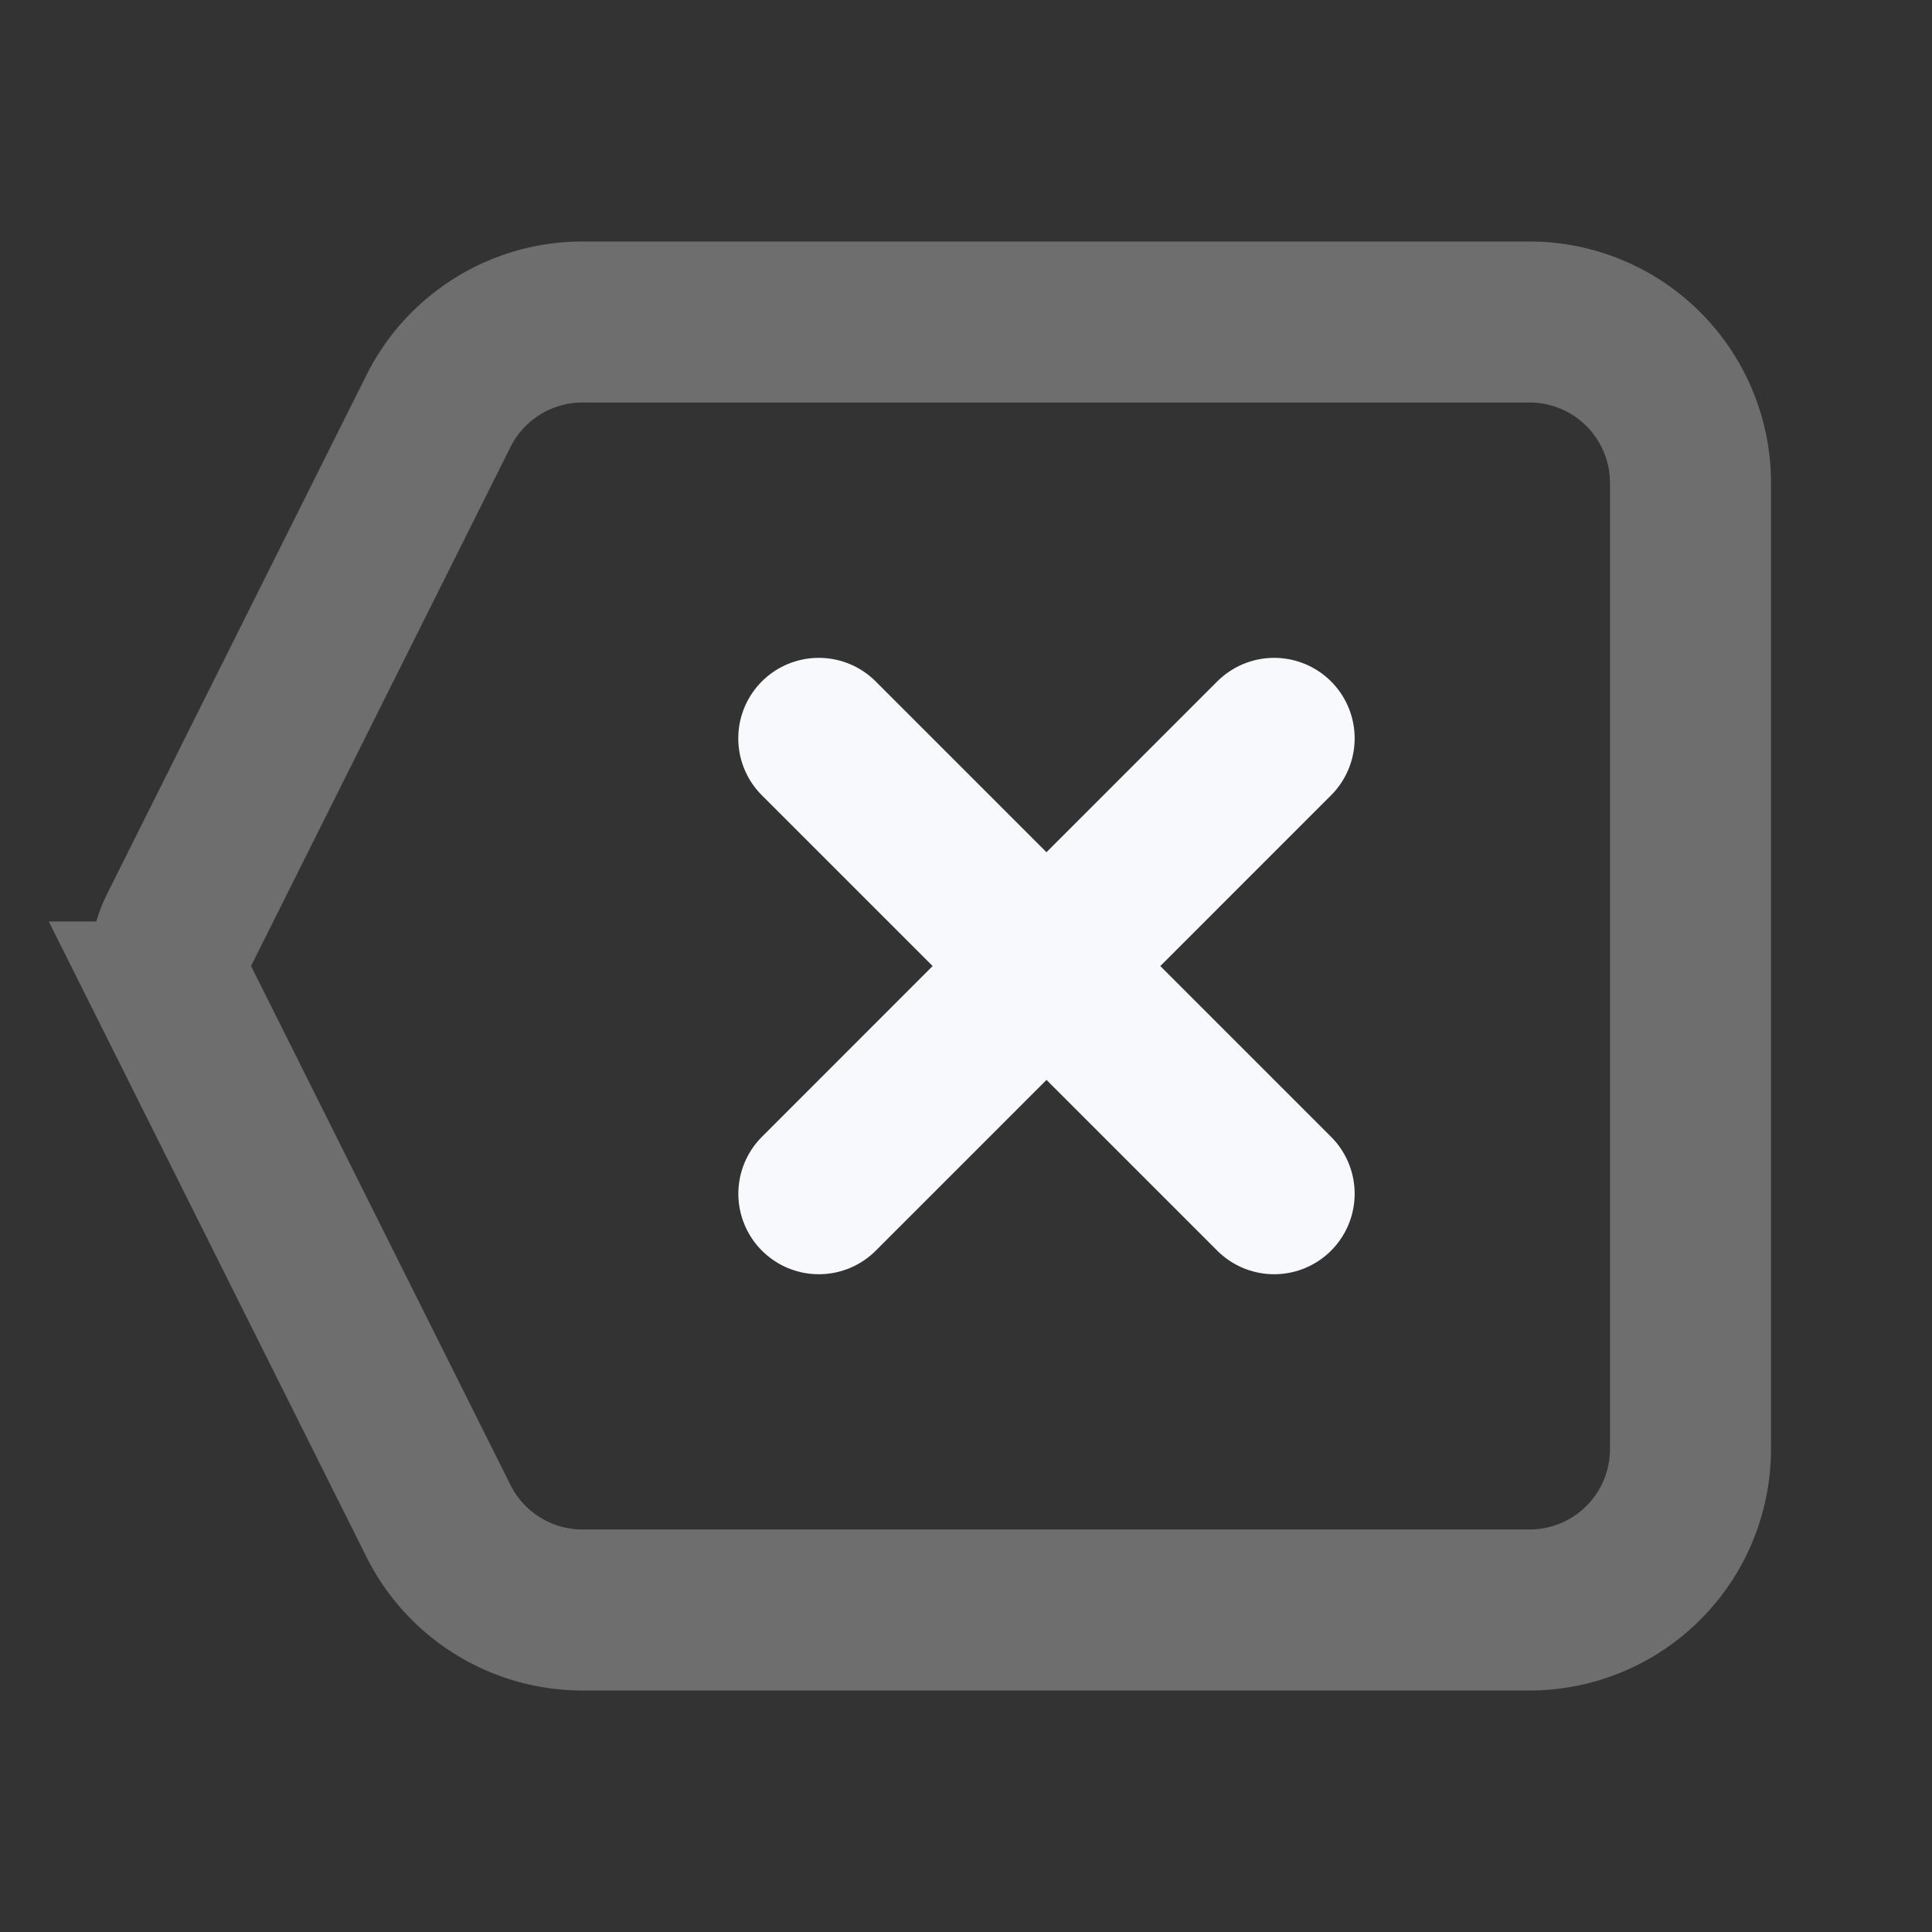 <svg xmlns="http://www.w3.org/2000/svg" width="24" height="24" fill="none"><rect width="100%" height="100%" fill="#333333" stroke="none"/><path stroke="#F7F9FC" stroke-linecap="round" stroke-width="2" d="M5.447 5.106A2 2 0 0 1 7.237 4H19a2 2 0 0 1 2 2v12a2 2 0 0 1-2 2H7.236a2 2 0 0 1-1.789-1.106l-3.223-6.447a1 1 0 0 1 0-.894z" opacity=".3"/><path stroke="#F7F9FC" stroke-linecap="round" stroke-width="2" d="m10.172 14.829 5.656-5.657m0 5.657-5.657-5.657"/></svg>